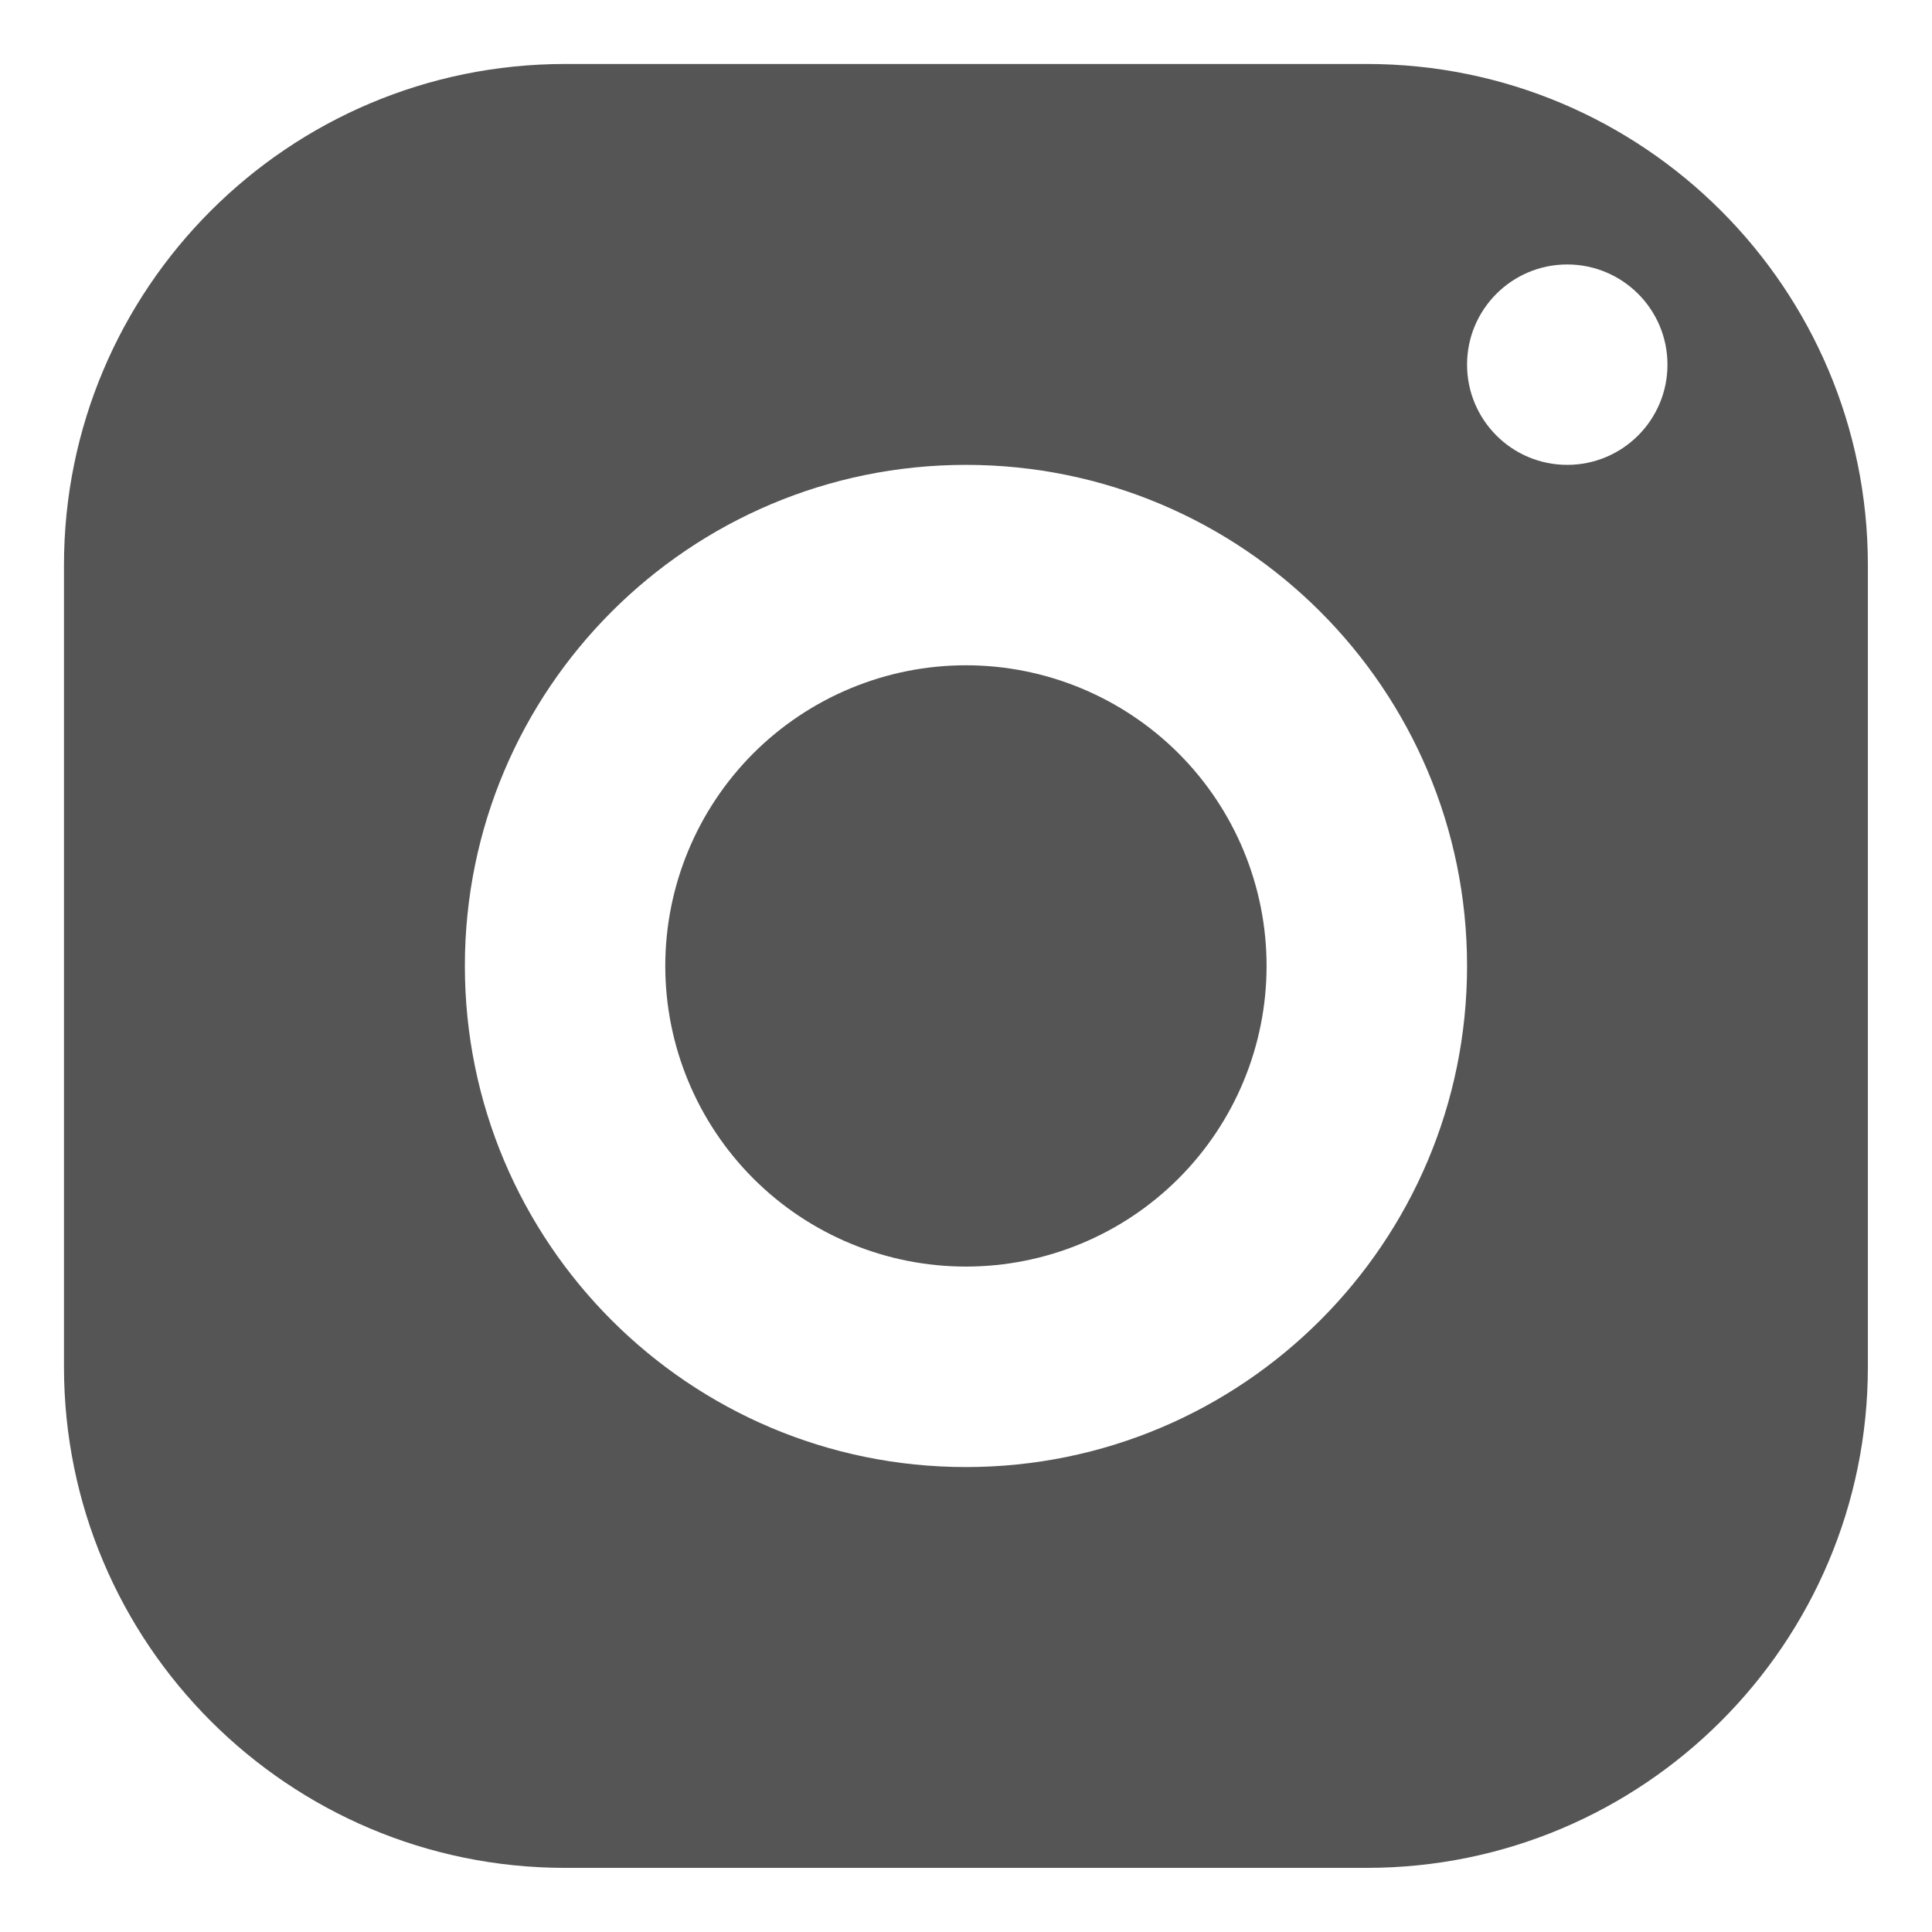 <svg width="26" height="26" viewBox="0 0 26 26" fill="none" xmlns="http://www.w3.org/2000/svg">
<path d="M7.605 0.861C3.881 0.861 0.861 3.881 0.861 7.605V18.394C0.861 22.117 3.881 25.137 7.605 25.137H18.394C22.117 25.137 25.137 22.117 25.137 18.394V7.605C25.137 3.881 22.117 0.861 18.394 0.861H7.605ZM21.091 3.559C21.836 3.559 22.44 4.163 22.44 4.907C22.44 5.652 21.836 6.256 21.091 6.256C20.347 6.256 19.743 5.652 19.743 4.907C19.743 4.163 20.347 3.559 21.091 3.559ZM12.999 6.256C16.723 6.256 19.743 9.276 19.743 12.999C19.743 16.723 16.723 19.743 12.999 19.743C9.276 19.743 6.256 16.723 6.256 12.999C6.256 9.276 9.276 6.256 12.999 6.256ZM12.999 8.953C11.926 8.953 10.897 9.38 10.138 10.138C9.38 10.897 8.953 11.926 8.953 12.999C8.953 14.072 9.38 15.101 10.138 15.86C10.897 16.619 11.926 17.045 12.999 17.045C14.072 17.045 15.101 16.619 15.86 15.86C16.619 15.101 17.045 14.072 17.045 12.999C17.045 11.926 16.619 10.897 15.86 10.138C15.101 9.38 14.072 8.953 12.999 8.953Z" fill="#555555"/>
</svg>
